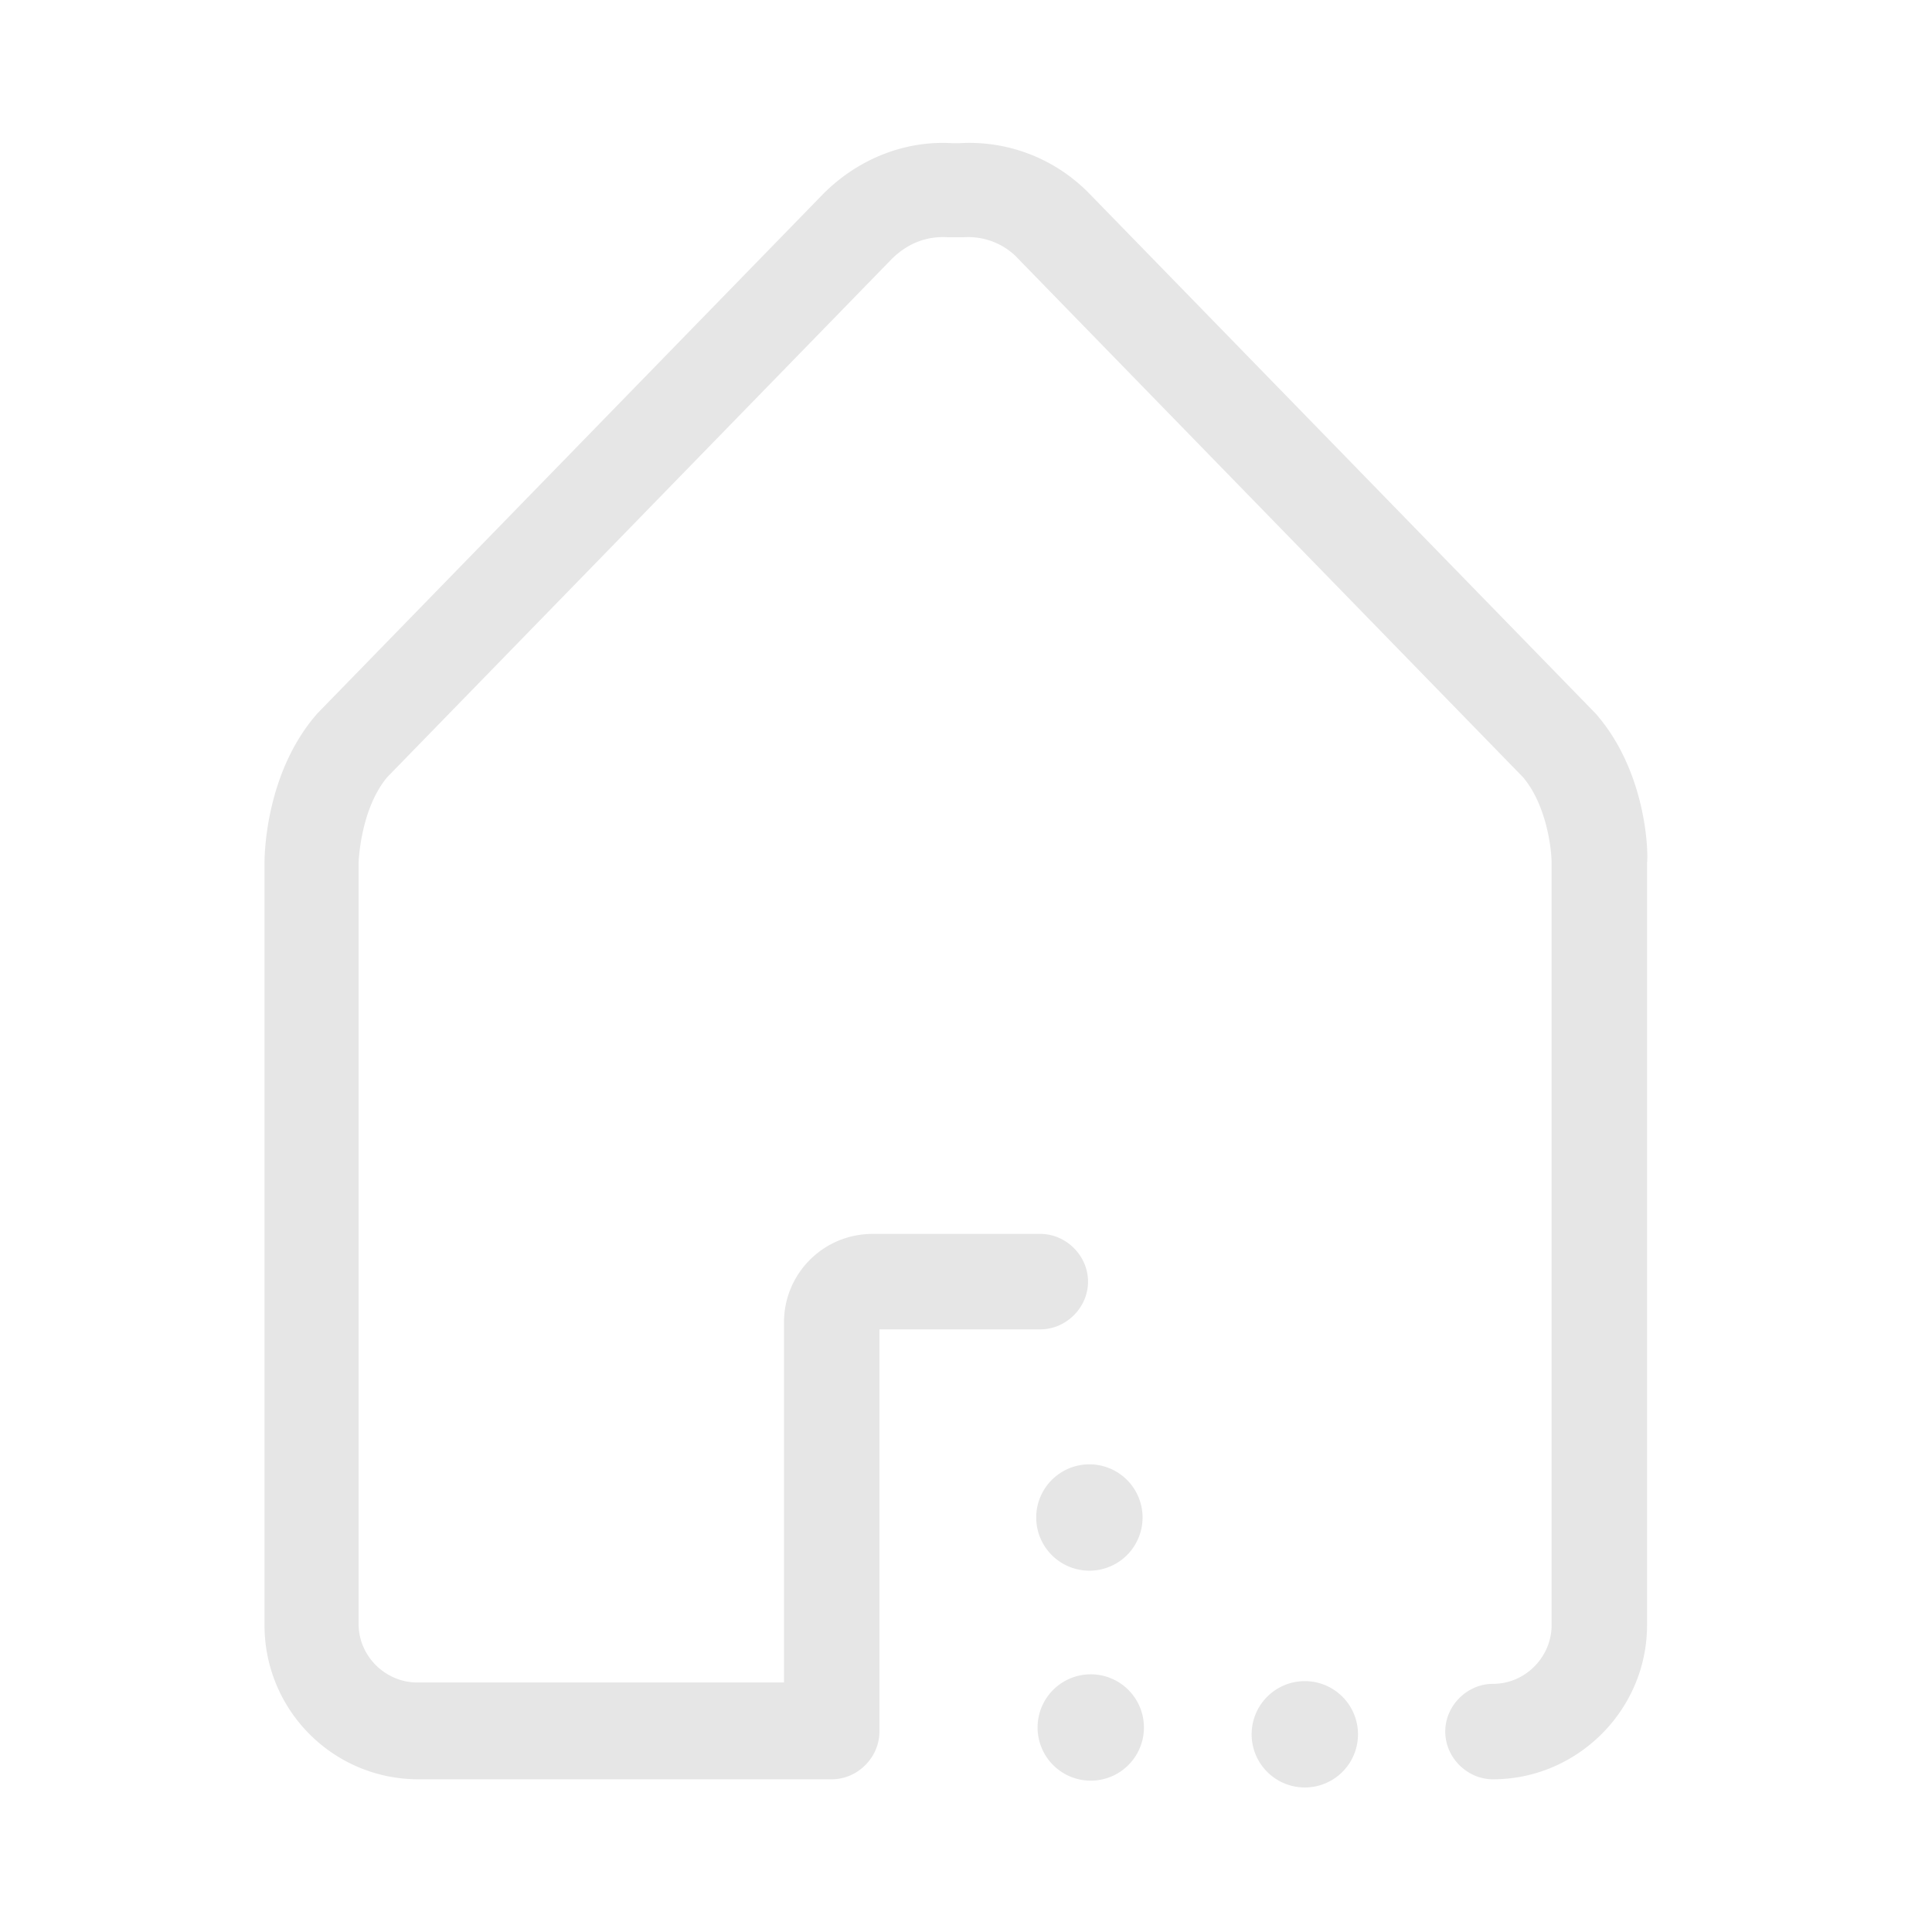 <?xml version="1.0" standalone="no"?><!DOCTYPE svg PUBLIC "-//W3C//DTD SVG 1.1//EN" "http://www.w3.org/Graphics/SVG/1.1/DTD/svg11.dtd"><svg class="icon" width="200px" height="200.00px" viewBox="0 0 1024 1024" version="1.1" xmlns="http://www.w3.org/2000/svg"><path fill="#e6e6e6" d="M577.4 804.313m-28.183 0a3.9 3.9 0 1 0 56.367 0 3.9 3.9 0 1 0-56.367 0ZM578.123 915.602m-28.183 0a3.9 3.9 0 1 0 56.367 0 3.9 3.9 0 1 0-56.367 0ZM691.579 919.215m-28.183 0a3.9 3.9 0 1 0 56.367 0 3.9 3.9 0 1 0-56.367 0ZM845.505 377.948c0 0-0.723-0.723-0.723-0.723L576.677 101.894c-18.066-18.066-42.637-27.461-67.929-26.016-0.723 0-1.445 0-2.168 0-0.723 0-1.445 0-2.168 0-25.293-1.445-49.863 8.672-67.929 26.738L169.101 377.225c0 0-0.723 0.723-0.723 0.723-27.461 31.074-28.183 74.433-28.183 79.492l0 403.963c0 44.805 36.133 81.66 81.66 81.66l218.964 0c13.73 0 25.293-11.562 25.293-25.293L466.112 704.587l39.023 0c0.723 0 1.445 0 2.168 0 0.723 0 1.445 0 2.168 0l41.914 0c13.73 0 25.293-11.562 25.293-25.293s-11.562-25.293-25.293-25.293l-41.914 0c-0.723 0-1.445 0-2.168 0-0.723 0-1.445 0-2.168 0L462.498 654.001c-26.016 0-46.972 20.957-46.972 46.972l0 190.781L221.132 891.754c-16.621 0-31.074-13.73-31.074-31.074L190.058 457.44c0 0 0.723-28.183 15.176-45.527l267.382-274.608c7.949-7.949 18.066-12.285 29.629-11.562 1.445 0 2.891 0 4.336 0 1.445 0 2.891 0 4.336 0 10.84-0.723 21.68 3.613 28.906 11.562l267.382 274.608c12.285 14.453 15.176 37.578 15.176 45.527l0 403.963c0 16.621-13.73 31.074-31.074 31.074-13.73 0-25.293 11.562-25.293 25.293s11.562 25.293 25.293 25.293c44.805 0 81.66-36.855 81.66-81.66L872.965 457.44C873.688 452.381 872.965 409.022 845.505 377.948z" /></svg>
